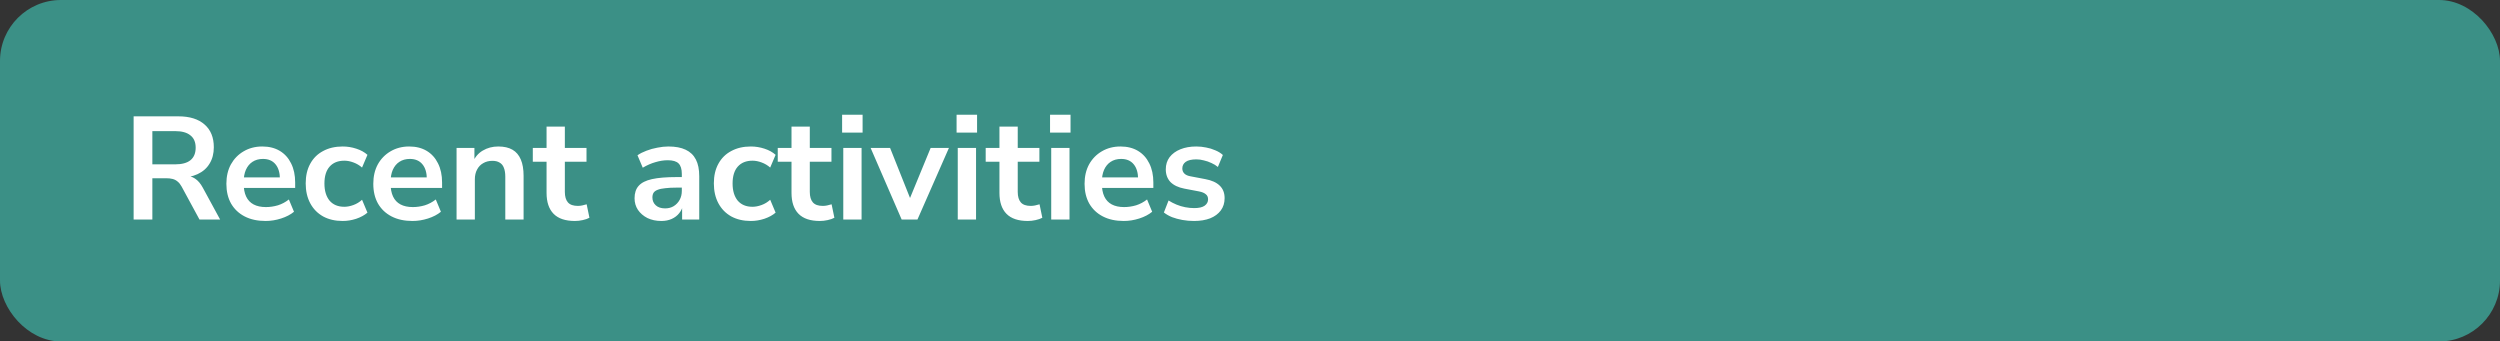 <svg width="1640" height="224" viewBox="0 0 1640 224" fill="none" xmlns="http://www.w3.org/2000/svg">
<rect x="0" y="0" width="1640" height="224" fill="#333333" stroke="none"/>
<rect width="1640" height="224" rx="40" fill="#3B9086"/>
<path d="M87.658 144V76.32H117.034C124.458 76.32 130.186 78.112 134.218 81.696C138.25 85.216 140.266 90.176 140.266 96.576C140.266 100.736 139.338 104.32 137.482 107.328C135.69 110.336 133.066 112.64 129.61 114.24C126.154 115.84 121.962 116.64 117.034 116.64L117.898 115.2H121.066C123.69 115.2 125.962 115.84 127.882 117.12C129.866 118.4 131.594 120.416 133.066 123.168L144.394 144H130.858L119.146 122.4C118.378 120.992 117.514 119.904 116.554 119.136C115.594 118.304 114.506 117.728 113.29 117.408C112.074 117.088 110.666 116.928 109.066 116.928H99.946V144H87.658ZM99.946 107.808H114.922C119.338 107.808 122.666 106.912 124.906 105.12C127.21 103.264 128.362 100.512 128.362 96.864C128.362 93.28 127.21 90.592 124.906 88.8C122.666 86.944 119.338 86.016 114.922 86.016H99.946V107.808ZM174.235 144.96C168.923 144.96 164.347 143.968 160.507 141.984C156.667 140 153.691 137.184 151.579 133.536C149.531 129.888 148.507 125.568 148.507 120.576C148.507 115.712 149.499 111.456 151.483 107.808C153.531 104.16 156.315 101.312 159.835 99.264C163.419 97.152 167.483 96.096 172.027 96.096C176.507 96.096 180.347 97.056 183.547 98.976C186.747 100.896 189.211 103.616 190.939 107.136C192.731 110.656 193.627 114.848 193.627 119.712V123.264H158.203V116.352H185.179L183.643 117.792C183.643 113.44 182.683 110.112 180.763 107.808C178.843 105.44 176.091 104.256 172.507 104.256C169.819 104.256 167.515 104.896 165.595 106.176C163.739 107.392 162.299 109.152 161.275 111.456C160.315 113.696 159.835 116.384 159.835 119.52V120.192C159.835 123.712 160.379 126.624 161.467 128.928C162.555 131.232 164.187 132.96 166.363 134.112C168.539 135.264 171.227 135.84 174.427 135.84C177.051 135.84 179.675 135.456 182.299 134.688C184.923 133.856 187.323 132.576 189.499 130.848L192.859 138.912C190.619 140.768 187.803 142.24 184.411 143.328C181.019 144.416 177.627 144.96 174.235 144.96ZM224.827 144.96C219.899 144.96 215.611 143.968 211.963 141.984C208.315 139.936 205.499 137.056 203.515 133.344C201.531 129.632 200.539 125.28 200.539 120.288C200.539 115.296 201.531 111.008 203.515 107.424C205.499 103.776 208.315 100.992 211.963 99.072C215.611 97.088 219.899 96.096 224.827 96.096C227.835 96.096 230.811 96.576 233.755 97.536C236.699 98.496 239.131 99.84 241.051 101.568L237.499 109.92C235.835 108.448 233.947 107.328 231.835 106.56C229.787 105.792 227.803 105.408 225.883 105.408C221.723 105.408 218.491 106.72 216.187 109.344C213.947 111.904 212.827 115.584 212.827 120.384C212.827 125.12 213.947 128.864 216.187 131.616C218.491 134.304 221.723 135.648 225.883 135.648C227.739 135.648 229.723 135.264 231.835 134.496C233.947 133.728 235.835 132.576 237.499 131.04L241.051 139.488C239.131 141.152 236.667 142.496 233.659 143.52C230.715 144.48 227.771 144.96 224.827 144.96ZM270.61 144.96C265.298 144.96 260.722 143.968 256.882 141.984C253.042 140 250.066 137.184 247.954 133.536C245.906 129.888 244.882 125.568 244.882 120.576C244.882 115.712 245.874 111.456 247.858 107.808C249.906 104.16 252.69 101.312 256.21 99.264C259.794 97.152 263.858 96.096 268.402 96.096C272.882 96.096 276.722 97.056 279.922 98.976C283.122 100.896 285.586 103.616 287.314 107.136C289.106 110.656 290.002 114.848 290.002 119.712V123.264H254.578V116.352H281.554L280.018 117.792C280.018 113.44 279.058 110.112 277.138 107.808C275.218 105.44 272.466 104.256 268.882 104.256C266.194 104.256 263.89 104.896 261.97 106.176C260.114 107.392 258.674 109.152 257.65 111.456C256.69 113.696 256.21 116.384 256.21 119.52V120.192C256.21 123.712 256.754 126.624 257.842 128.928C258.93 131.232 260.562 132.96 262.738 134.112C264.914 135.264 267.602 135.84 270.802 135.84C273.426 135.84 276.05 135.456 278.674 134.688C281.298 133.856 283.698 132.576 285.874 130.848L289.234 138.912C286.994 140.768 284.178 142.24 280.786 143.328C277.394 144.416 274.002 144.96 270.61 144.96ZM299.506 144V97.056H311.218V106.464H310.162C311.57 103.072 313.746 100.512 316.69 98.784C319.698 96.992 323.09 96.096 326.866 96.096C330.642 96.096 333.746 96.8 336.178 98.208C338.61 99.616 340.434 101.76 341.65 104.64C342.866 107.456 343.474 111.04 343.474 115.392V144H331.474V115.968C331.474 113.536 331.154 111.552 330.514 110.016C329.938 108.48 329.01 107.36 327.73 106.656C326.514 105.888 324.946 105.504 323.026 105.504C320.722 105.504 318.706 106.016 316.978 107.04C315.25 108 313.906 109.408 312.946 111.264C311.986 113.056 311.506 115.168 311.506 117.6V144H299.506ZM377.166 144.96C370.894 144.96 366.222 143.392 363.15 140.256C360.078 137.12 358.542 132.544 358.542 126.528V106.08H349.518V97.056H358.542V83.04H370.542V97.056H384.75V106.08H370.542V125.856C370.542 128.928 371.214 131.232 372.558 132.768C373.902 134.304 376.078 135.072 379.086 135.072C379.982 135.072 380.91 134.976 381.87 134.784C382.83 134.528 383.822 134.272 384.846 134.016L386.67 142.848C385.518 143.488 384.046 144 382.254 144.384C380.526 144.768 378.83 144.96 377.166 144.96ZM433.837 144.96C430.445 144.96 427.405 144.32 424.717 143.04C422.093 141.696 420.013 139.904 418.477 137.664C417.005 135.424 416.269 132.896 416.269 130.08C416.269 126.624 417.165 123.904 418.957 121.92C420.749 119.872 423.661 118.4 427.693 117.504C431.725 116.608 437.133 116.16 443.917 116.16H448.717V123.072H444.013C441.005 123.072 438.477 123.2 436.429 123.456C434.381 123.648 432.717 124 431.437 124.512C430.221 124.96 429.325 125.6 428.749 126.432C428.237 127.264 427.981 128.288 427.981 129.504C427.981 131.616 428.717 133.344 430.189 134.688C431.661 136.032 433.709 136.704 436.333 136.704C438.445 136.704 440.301 136.224 441.901 135.264C443.565 134.24 444.877 132.864 445.837 131.136C446.797 129.408 447.277 127.424 447.277 125.184V114.144C447.277 110.944 446.573 108.64 445.165 107.232C443.757 105.824 441.389 105.12 438.061 105.12C435.437 105.12 432.749 105.536 429.997 106.368C427.245 107.136 424.461 108.352 421.645 110.016L418.189 101.856C419.853 100.704 421.805 99.712 424.045 98.88C426.349 97.984 428.749 97.312 431.245 96.864C433.805 96.352 436.205 96.096 438.445 96.096C443.053 96.096 446.829 96.8 449.773 98.208C452.781 99.616 455.021 101.76 456.493 104.64C457.965 107.456 458.701 111.104 458.701 115.584V144H447.469V134.016H448.237C447.789 136.256 446.893 138.208 445.549 139.872C444.269 141.472 442.637 142.72 440.653 143.616C438.669 144.512 436.397 144.96 433.837 144.96ZM492.577 144.96C487.649 144.96 483.361 143.968 479.713 141.984C476.065 139.936 473.249 137.056 471.265 133.344C469.281 129.632 468.289 125.28 468.289 120.288C468.289 115.296 469.281 111.008 471.265 107.424C473.249 103.776 476.065 100.992 479.713 99.072C483.361 97.088 487.649 96.096 492.577 96.096C495.585 96.096 498.561 96.576 501.505 97.536C504.449 98.496 506.881 99.84 508.801 101.568L505.249 109.92C503.585 108.448 501.697 107.328 499.585 106.56C497.537 105.792 495.553 105.408 493.633 105.408C489.473 105.408 486.241 106.72 483.937 109.344C481.697 111.904 480.577 115.584 480.577 120.384C480.577 125.12 481.697 128.864 483.937 131.616C486.241 134.304 489.473 135.648 493.633 135.648C495.489 135.648 497.473 135.264 499.585 134.496C501.697 133.728 503.585 132.576 505.249 131.04L508.801 139.488C506.881 141.152 504.417 142.496 501.409 143.52C498.465 144.48 495.521 144.96 492.577 144.96ZM537.853 144.96C531.581 144.96 526.909 143.392 523.837 140.256C520.765 137.12 519.229 132.544 519.229 126.528V106.08H510.205V97.056H519.229V83.04H531.229V97.056H545.437V106.08H531.229V125.856C531.229 128.928 531.901 131.232 533.245 132.768C534.589 134.304 536.765 135.072 539.773 135.072C540.669 135.072 541.597 134.976 542.557 134.784C543.517 134.528 544.509 134.272 545.533 134.016L547.357 142.848C546.205 143.488 544.733 144 542.941 144.384C541.213 144.768 539.517 144.96 537.853 144.96ZM552.425 86.976V75.264H565.865V86.976H552.425ZM553.193 144V97.056H565.193V144H553.193ZM591.486 144L571.134 97.056H583.902L598.398 133.44H595.518L610.494 97.056H622.494L601.854 144H591.486ZM627.519 86.976V75.264H640.959V86.976H627.519ZM628.287 144V97.056H640.287V144H628.287ZM674.26 144.96C667.988 144.96 663.316 143.392 660.244 140.256C657.172 137.12 655.636 132.544 655.636 126.528V106.08H646.612V97.056H655.636V83.04H667.636V97.056H681.844V106.08H667.636V125.856C667.636 128.928 668.308 131.232 669.652 132.768C670.996 134.304 673.172 135.072 676.18 135.072C677.076 135.072 678.004 134.976 678.964 134.784C679.924 134.528 680.916 134.272 681.94 134.016L683.764 142.848C682.612 143.488 681.14 144 679.348 144.384C677.62 144.768 675.924 144.96 674.26 144.96ZM688.831 86.976V75.264H702.271V86.976H688.831ZM689.599 144V97.056H701.599V144H689.599ZM737.204 144.96C731.892 144.96 727.316 143.968 723.476 141.984C719.636 140 716.66 137.184 714.548 133.536C712.5 129.888 711.476 125.568 711.476 120.576C711.476 115.712 712.468 111.456 714.452 107.808C716.5 104.16 719.284 101.312 722.804 99.264C726.388 97.152 730.452 96.096 734.996 96.096C739.476 96.096 743.316 97.056 746.516 98.976C749.716 100.896 752.18 103.616 753.908 107.136C755.7 110.656 756.596 114.848 756.596 119.712V123.264H721.172V116.352H748.148L746.612 117.792C746.612 113.44 745.652 110.112 743.732 107.808C741.812 105.44 739.06 104.256 735.476 104.256C732.788 104.256 730.484 104.896 728.564 106.176C726.708 107.392 725.268 109.152 724.244 111.456C723.284 113.696 722.804 116.384 722.804 119.52V120.192C722.804 123.712 723.348 126.624 724.436 128.928C725.524 131.232 727.156 132.96 729.332 134.112C731.508 135.264 734.196 135.84 737.396 135.84C740.02 135.84 742.644 135.456 745.268 134.688C747.892 133.856 750.292 132.576 752.468 130.848L755.828 138.912C753.588 140.768 750.772 142.24 747.38 143.328C743.988 144.416 740.596 144.96 737.204 144.96ZM783.283 144.96C780.659 144.96 778.099 144.736 775.603 144.288C773.171 143.84 770.931 143.232 768.883 142.464C766.835 141.632 765.043 140.608 763.507 139.392L766.579 131.52C768.179 132.544 769.907 133.44 771.763 134.208C773.619 134.976 775.539 135.552 777.523 135.936C779.507 136.32 781.459 136.512 783.379 136.512C786.451 136.512 788.723 136 790.195 134.976C791.731 133.888 792.499 132.48 792.499 130.752C792.499 129.28 791.987 128.16 790.963 127.392C790.003 126.56 788.531 125.952 786.547 125.568L776.947 123.744C772.979 122.976 769.939 121.536 767.827 119.424C765.779 117.248 764.755 114.464 764.755 111.072C764.755 108 765.587 105.344 767.251 103.104C768.979 100.864 771.347 99.136 774.355 97.92C777.363 96.704 780.819 96.096 784.723 96.096C786.963 96.096 789.139 96.32 791.251 96.768C793.363 97.152 795.347 97.76 797.203 98.592C799.123 99.36 800.787 100.384 802.195 101.664L798.931 109.536C797.715 108.512 796.307 107.648 794.707 106.944C793.107 106.176 791.443 105.6 789.715 105.216C788.051 104.768 786.419 104.544 784.819 104.544C781.683 104.544 779.347 105.088 777.811 106.176C776.339 107.264 775.603 108.704 775.603 110.496C775.603 111.84 776.051 112.96 776.947 113.856C777.843 114.752 779.219 115.36 781.075 115.68L790.675 117.504C794.835 118.272 797.971 119.68 800.083 121.728C802.259 123.776 803.347 126.528 803.347 129.984C803.347 133.12 802.515 135.808 800.851 138.048C799.187 140.288 796.851 142.016 793.843 143.232C790.835 144.384 787.315 144.96 783.283 144.96Z" fill="white"/>
</svg>

